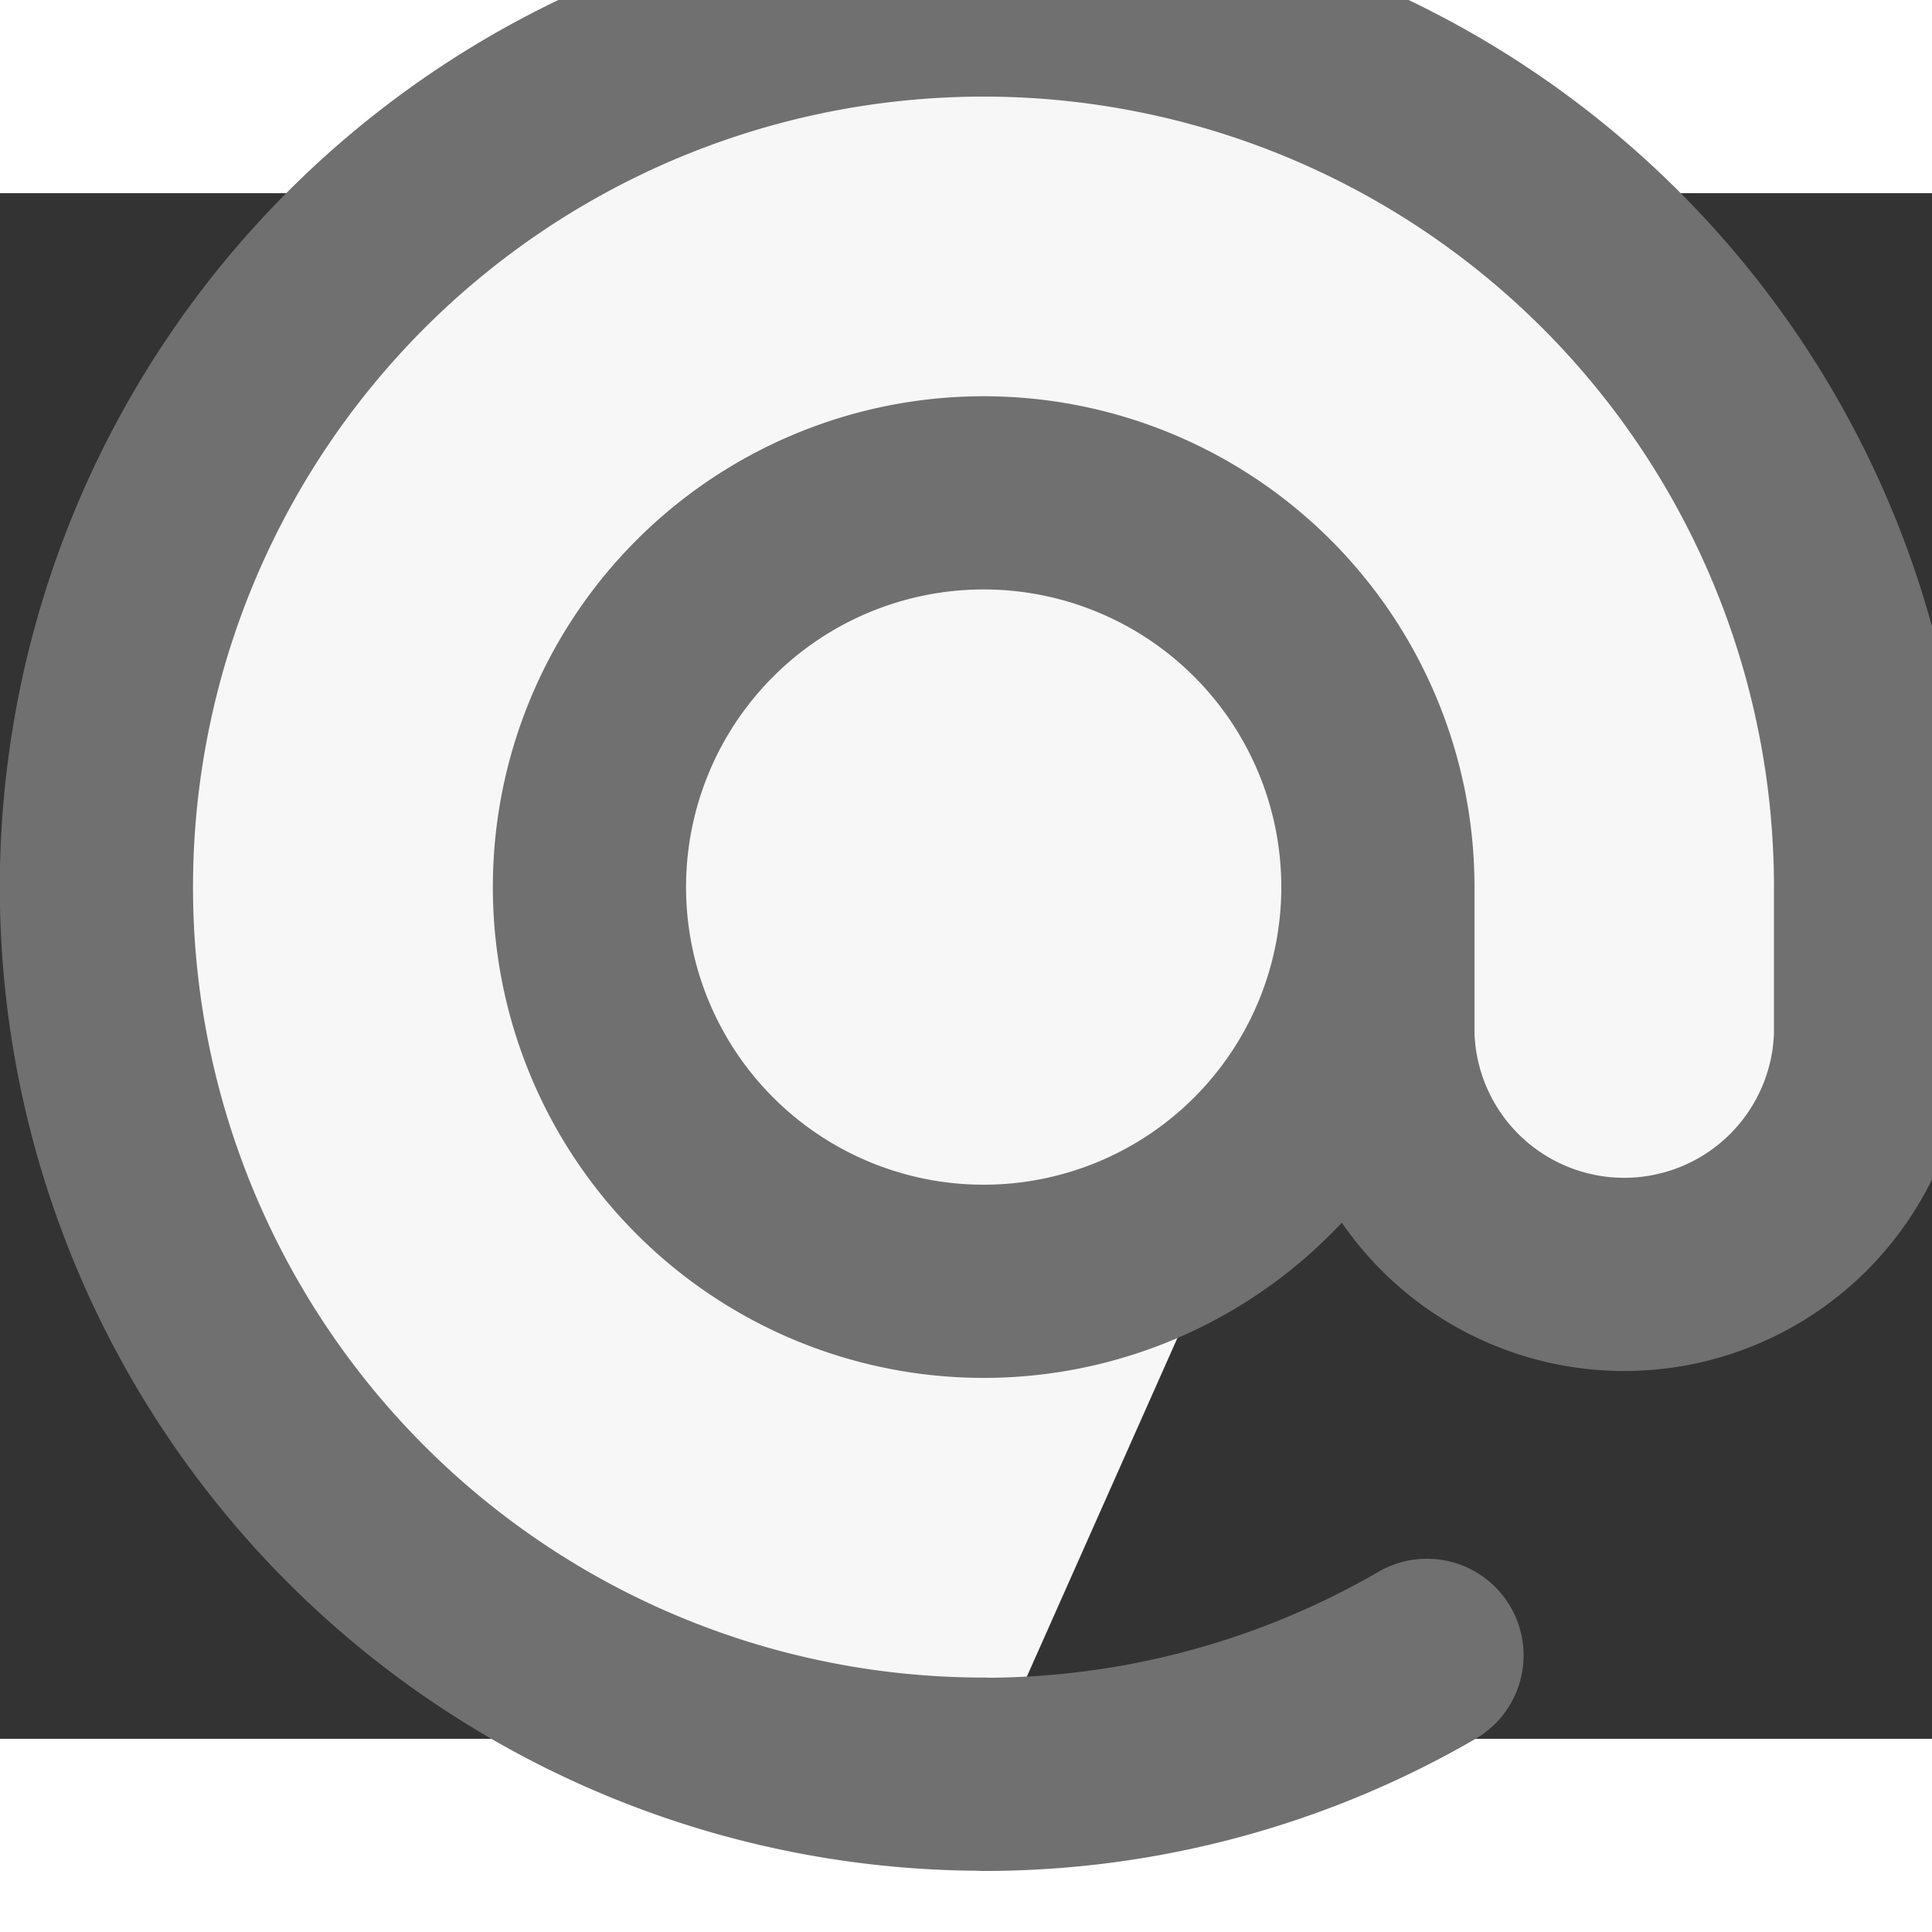 <svg xmlns="http://www.w3.org/2000/svg" width="16" height="16" viewBox="0 3 20 16">
  <rect x="0" y="3" width="20" height="16" fill="#333333" stroke="none"/>
  <path id="md-at-symbol" d="M16.264,12.183a4.081,4.081,0,1,0-4.081,4.081A4.081,4.081,0,0,0,16.264,12.183Zm0,0v1.53a2.551,2.551,0,0,0,5.1,0v-1.53a9.183,9.183,0,1,0-9.183,9.183m4.591-1.23a9.141,9.141,0,0,1-4.591,1.232" transform="translate(-2 -2)" fill="#f7f7f7" stroke="#707070" stroke-linecap="round" stroke-linejoin="round" stroke-width="2"/>
</svg>
